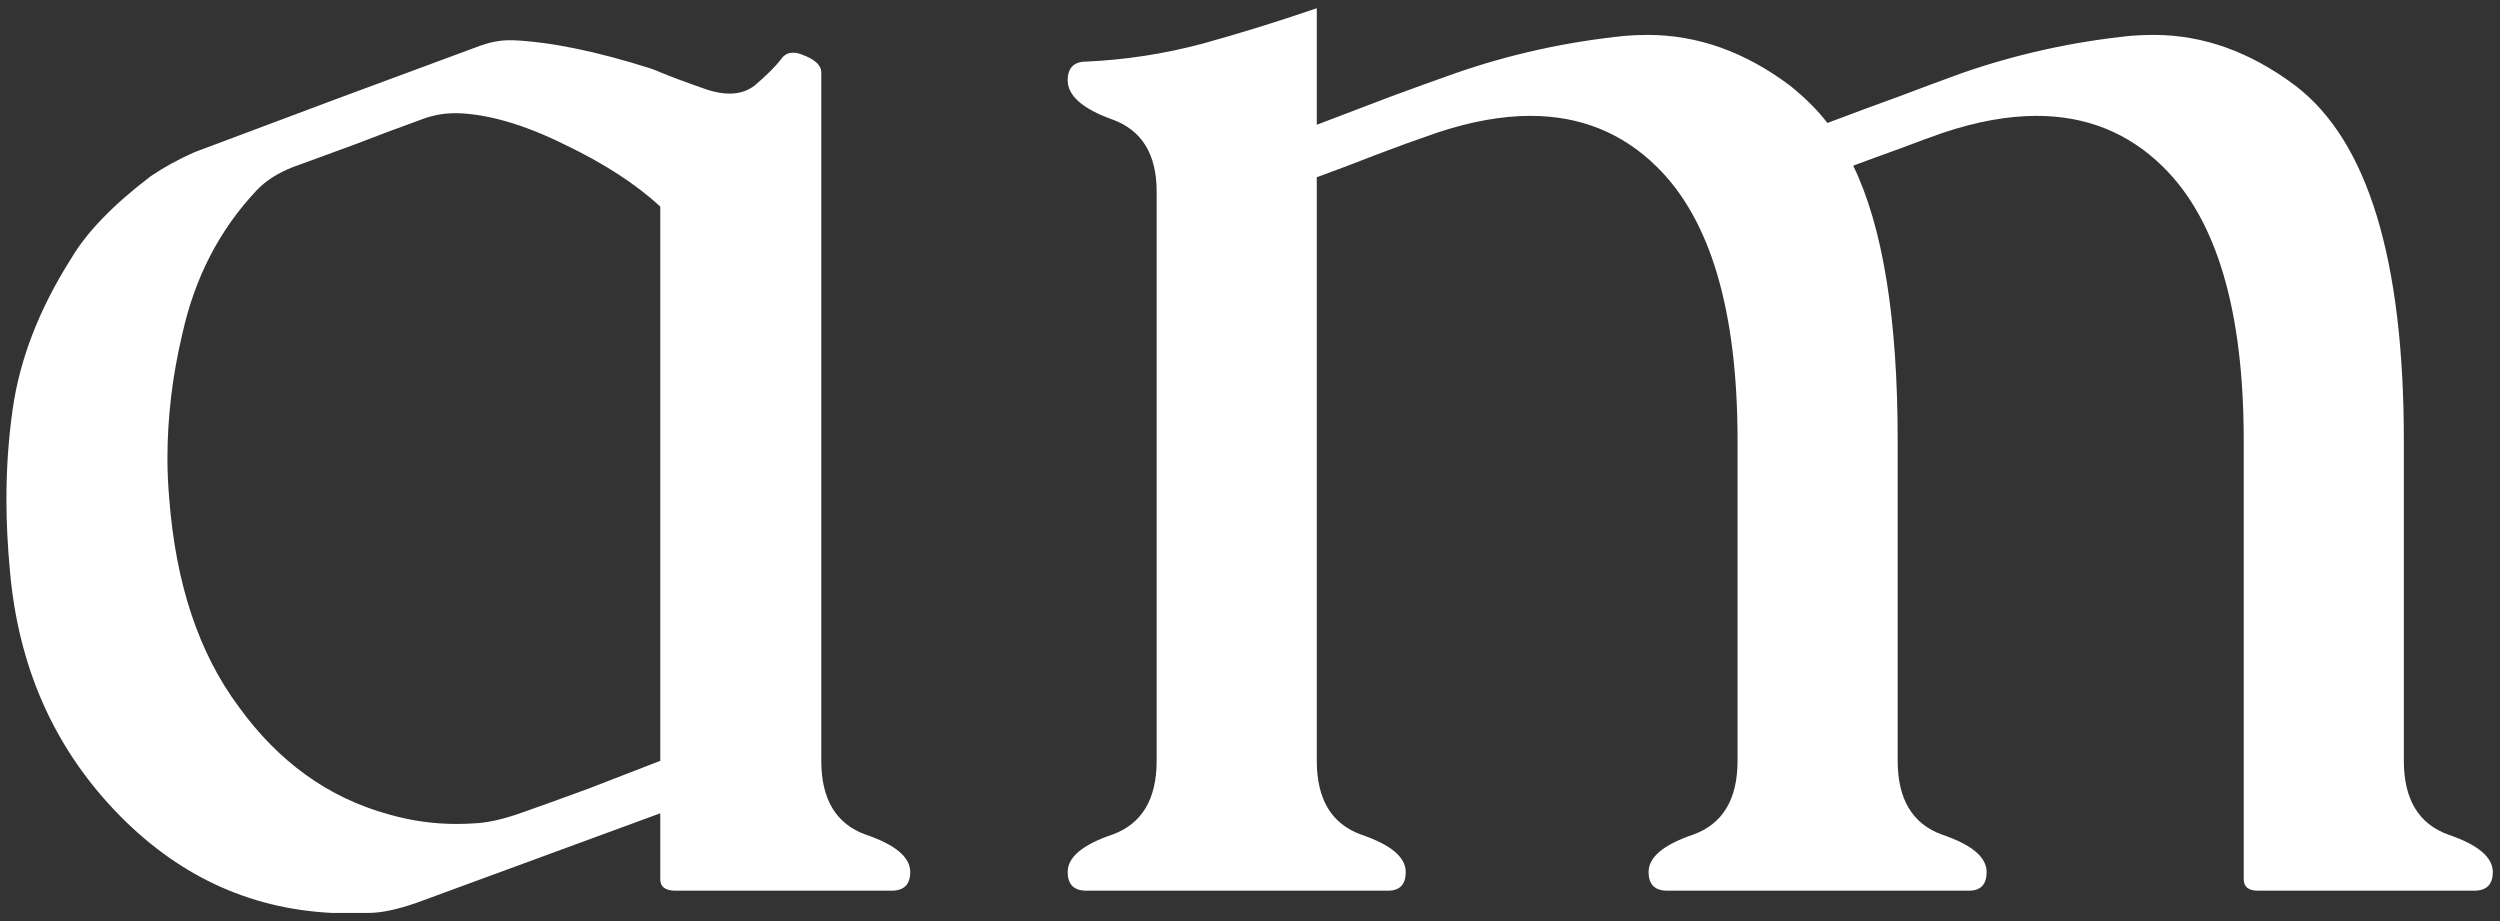 <svg width="247" height="91" viewBox="0 0 247 91" fill="none" xmlns="http://www.w3.org/2000/svg">
<rect x="0" y="0" width="247" height="91" fill="#333333" stroke="none"/>
<path d="M65.234 80.353L41.065 89.231C39.19 89.875 37.637 90.197 36.406 90.197H32.803C24.482 89.787 17.305 86.389 11.27 80.002C5.234 73.615 1.807 65.764 0.986 56.447C0.752 53.986 0.635 51.613 0.635 49.328C0.635 46.281 0.84 43.322 1.25 40.451C1.953 35.471 3.887 30.49 7.051 25.51C8.574 22.932 11.182 20.236 14.873 17.424C16.162 16.545 17.598 15.754 19.18 15.051C23.867 13.293 28.555 11.535 33.242 9.777C37.988 8.02 42.734 6.262 47.48 4.504C48.477 4.152 49.414 3.977 50.293 3.977H50.732C54.482 4.152 59.023 5.09 64.356 6.789C64.824 6.965 65.117 7.082 65.234 7.141C66.523 7.668 68.106 8.254 69.981 8.898C70.742 9.133 71.445 9.25 72.09 9.25C73.027 9.25 73.848 8.986 74.551 8.459C75.781 7.404 76.66 6.525 77.188 5.822C77.481 5.412 77.861 5.207 78.33 5.207C78.623 5.207 78.916 5.266 79.209 5.383C80.498 5.852 81.143 6.438 81.143 7.141V75.168C81.143 78.977 82.607 81.408 85.537 82.463C88.467 83.459 89.932 84.689 89.932 86.154C89.932 87.385 89.316 88 88.086 88H66.728C65.732 88 65.234 87.619 65.234 86.857V80.353ZM65.234 20.412C62.832 18.186 59.668 16.135 55.742 14.26C51.816 12.326 48.33 11.301 45.283 11.184H44.932C43.76 11.184 42.588 11.418 41.416 11.887C39.307 12.648 37.197 13.44 35.088 14.26C33.037 15.021 30.957 15.783 28.848 16.545C27.383 17.131 26.211 17.893 25.332 18.83C21.699 22.697 19.268 27.385 18.037 32.893C17.041 37.053 16.543 41.184 16.543 45.285C16.543 46.574 16.602 47.893 16.719 49.24C17.363 57.678 19.648 64.533 23.574 69.807C27.5 75.256 32.422 78.801 38.34 80.441C40.566 81.086 42.822 81.408 45.107 81.408C45.81 81.408 46.543 81.379 47.305 81.32C48.594 81.203 50.117 80.822 51.875 80.178C53.223 79.709 55.332 78.947 58.203 77.893C61.074 76.779 63.418 75.871 65.234 75.168V20.412ZM130.098 12.326C132.852 11.271 135.312 10.334 137.48 9.514C139.707 8.693 141.816 7.932 143.809 7.229C149.199 5.354 154.795 4.123 160.596 3.537C161.299 3.479 162.031 3.449 162.793 3.449C167.715 3.449 172.402 5.119 176.855 8.459C178.379 9.689 179.609 10.92 180.547 12.15C183.184 11.154 185.557 10.275 187.666 9.514C189.834 8.693 191.885 7.932 193.818 7.229C199.209 5.354 204.775 4.123 210.518 3.537C211.279 3.479 212.041 3.449 212.803 3.449C217.666 3.449 222.324 5.119 226.777 8.459C233.926 13.908 237.5 25.598 237.5 43.527V75.168C237.5 78.977 238.965 81.408 241.895 82.463C244.824 83.459 246.289 84.689 246.289 86.154C246.289 87.385 245.674 88 244.443 88H223.086C222.148 88 221.68 87.619 221.68 86.857V43.527C221.68 30.695 219.014 21.672 213.682 16.457C210.283 13.117 206.123 11.447 201.201 11.447C198.389 11.447 195.312 12.004 191.973 13.117C190.801 13.527 189.365 14.055 187.666 14.699C186.025 15.285 184.502 15.842 183.096 16.369C186.025 22.404 187.49 31.457 187.49 43.527V75.168C187.49 78.977 188.955 81.408 191.885 82.463C194.814 83.459 196.279 84.689 196.279 86.154C196.279 87.385 195.693 88 194.521 88H164.727C163.496 88 162.881 87.385 162.881 86.154C162.881 84.689 164.346 83.459 167.275 82.463C170.205 81.408 171.67 78.977 171.67 75.168V43.527C171.67 30.695 169.004 21.672 163.672 16.457C160.273 13.117 156.113 11.447 151.191 11.447C148.379 11.447 145.303 12.004 141.963 13.117C139.912 13.82 137.891 14.553 135.898 15.315C133.965 16.076 132.031 16.809 130.098 17.512V75.168C130.098 78.977 131.562 81.408 134.492 82.463C137.422 83.459 138.887 84.689 138.887 86.154C138.887 87.385 138.301 88 137.129 88H107.334C106.104 88 105.488 87.385 105.488 86.154C105.488 84.689 106.953 83.459 109.883 82.463C112.812 81.408 114.277 78.977 114.277 75.168V18.918C114.277 15.227 112.812 12.854 109.883 11.799C106.953 10.744 105.488 9.455 105.488 7.932C105.488 6.701 106.104 6.086 107.334 6.086C111.201 5.91 115.01 5.324 118.76 4.328C122.568 3.273 126.348 2.102 130.098 0.812V12.326Z" fill="white"/>
</svg>
